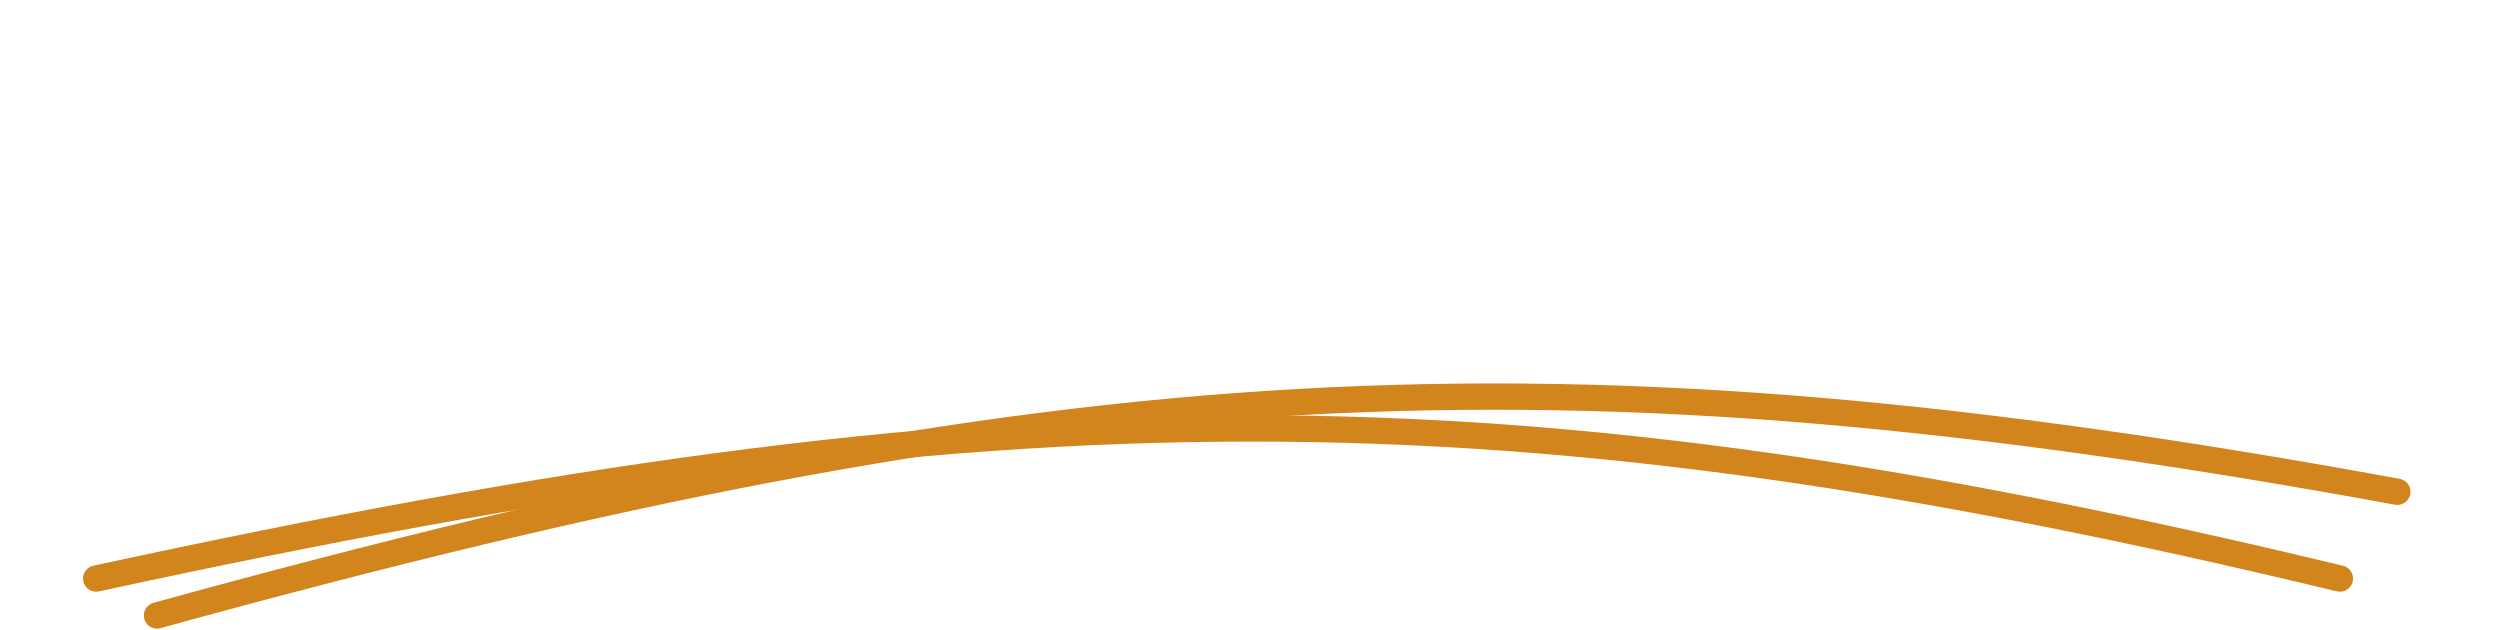 <svg width="234" height="59" viewBox="0 0 234 59" fill="none" xmlns="http://www.w3.org/2000/svg">
<path d="M9 54.152C94.911 35.514 140.792 35.323 219.013 54.152" stroke="#D1851C" stroke-width="2.461" stroke-linecap="round"/>
<path d="M14.697 57.607C99.45 34.261 145.251 31.541 224.391 46.029" stroke="#D1851C" stroke-width="2.461" stroke-linecap="round"/>
</svg>
